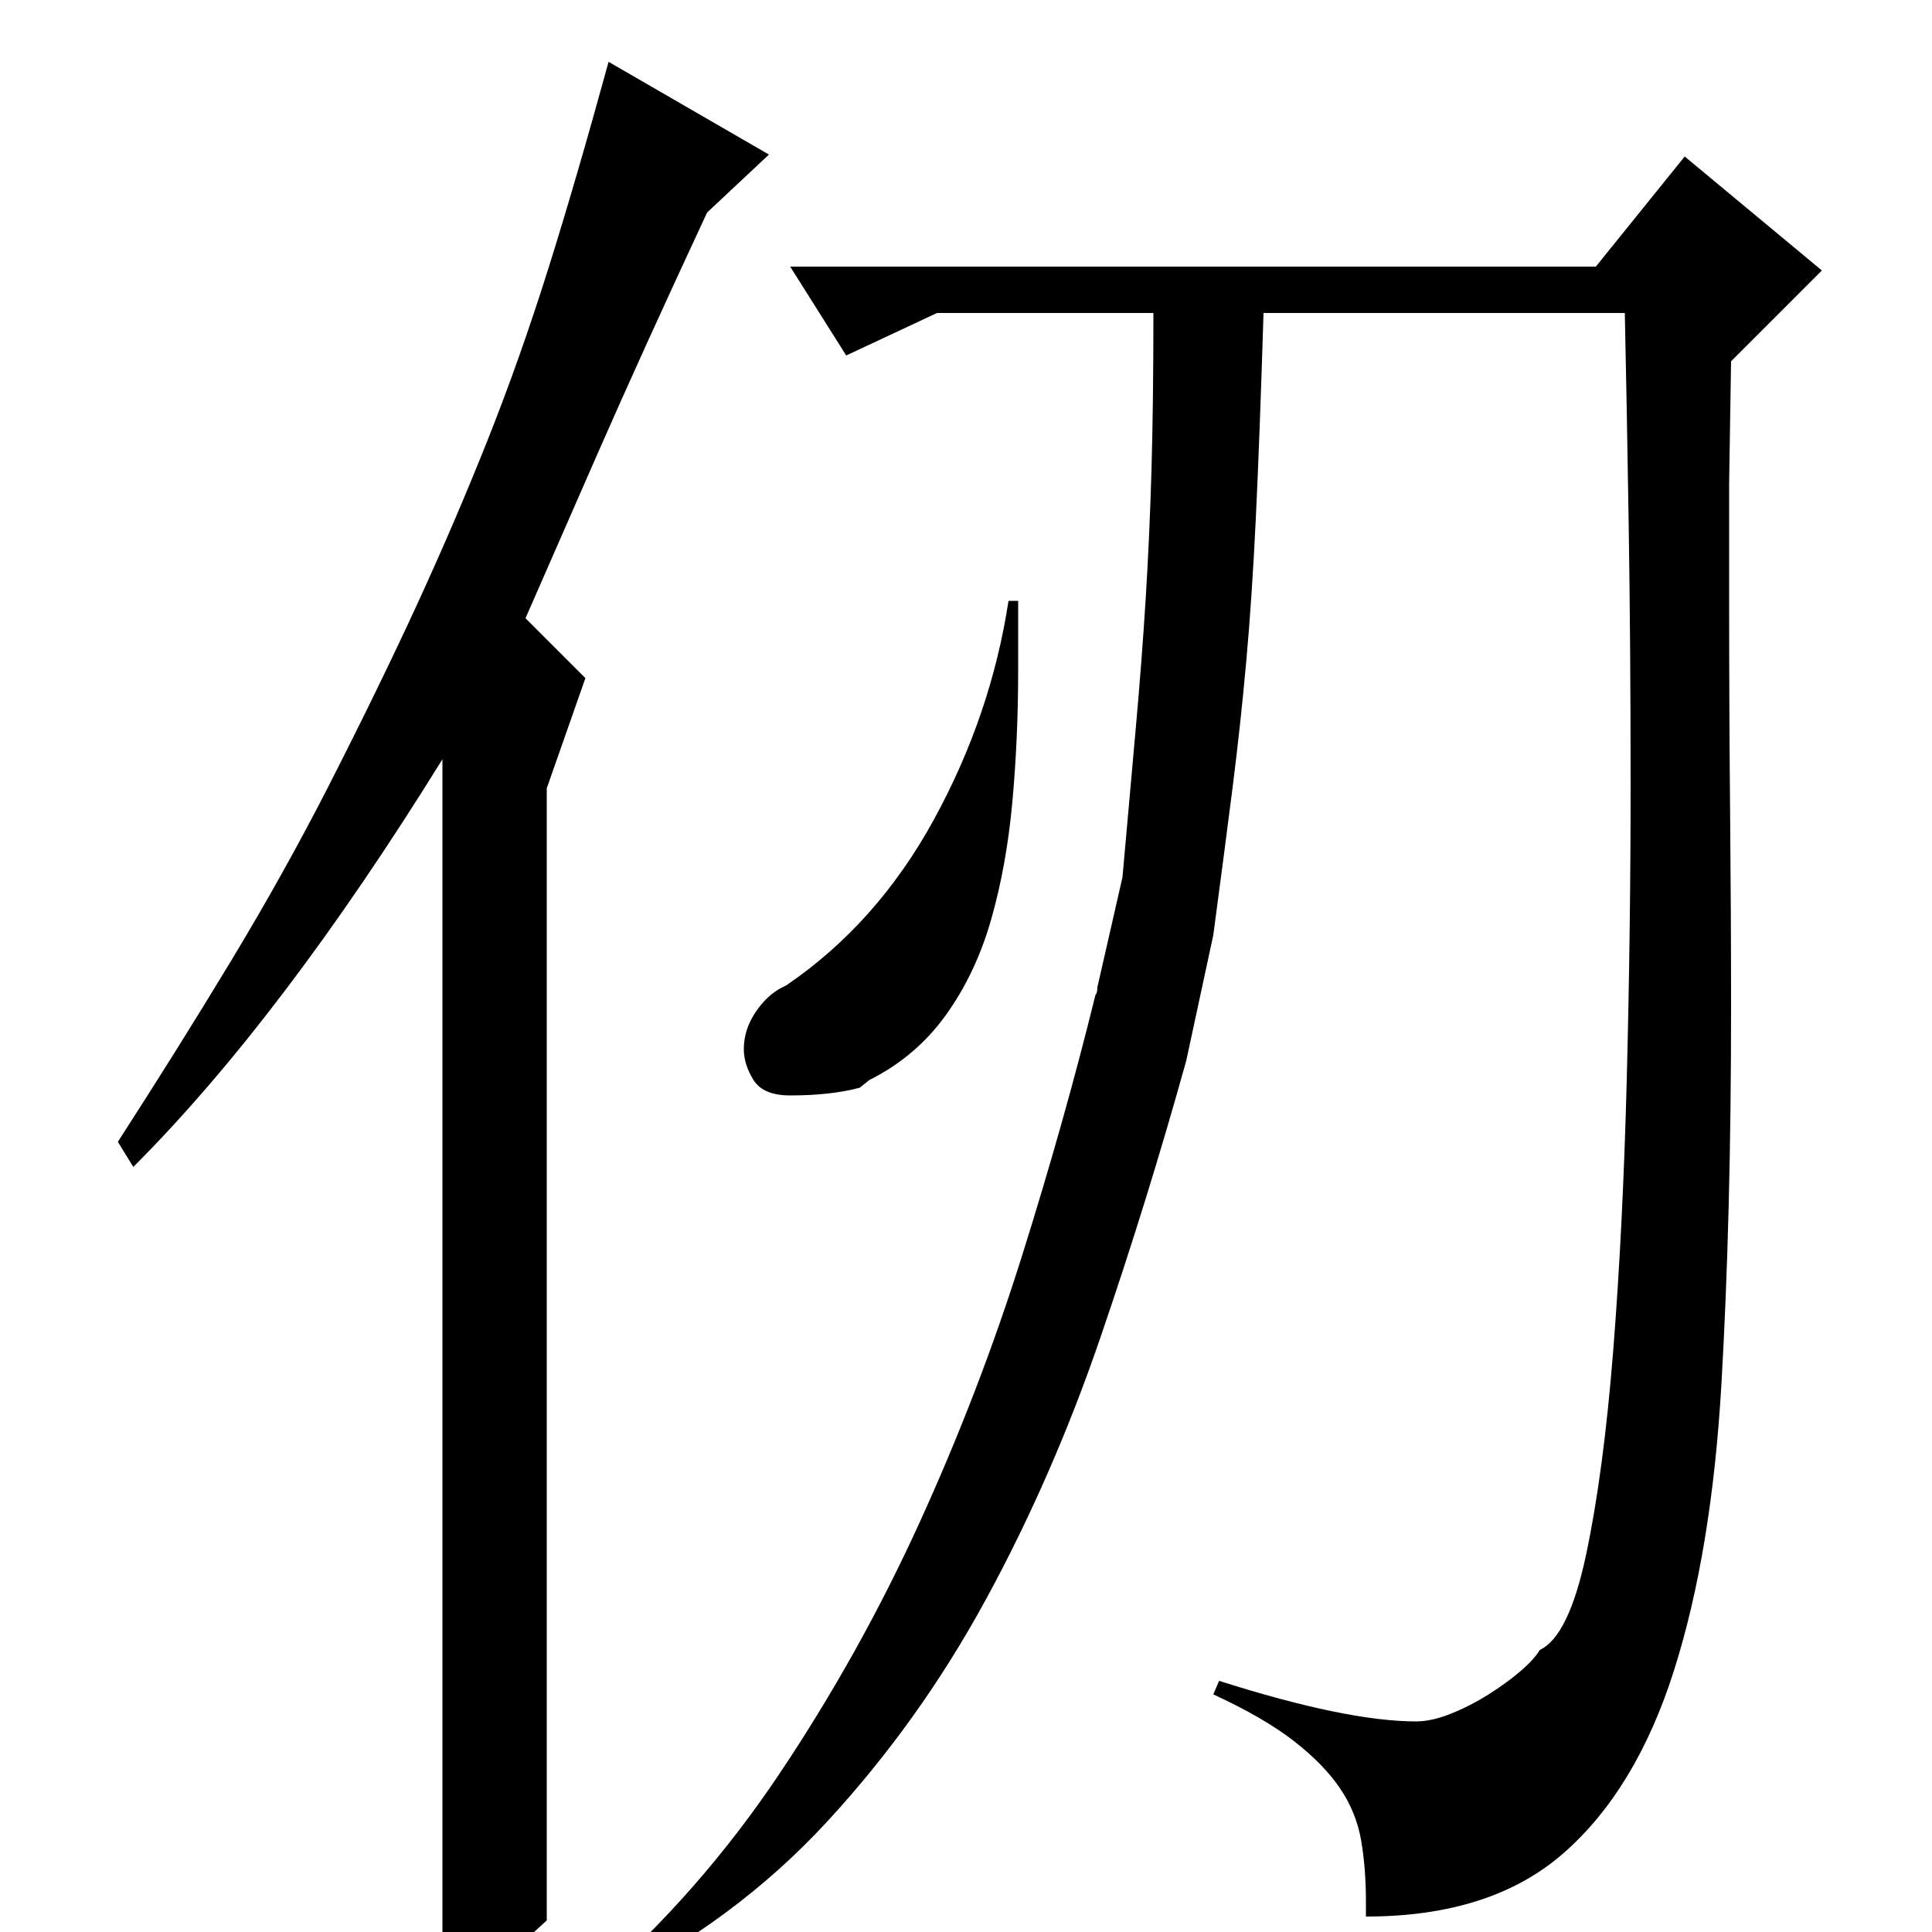 <?xml version="1.0" standalone="no"?>
<!DOCTYPE svg PUBLIC "-//W3C//DTD SVG 1.1//EN" "http://www.w3.org/Graphics/SVG/1.1/DTD/svg11.dtd" >
<svg xmlns="http://www.w3.org/2000/svg" xmlns:xlink="http://www.w3.org/1999/xlink" version="1.1" viewBox="0 -200 1000 1000">
  <g transform="matrix(1 0 0 -1 0 800)">
   <path fill="currentColor"
d="M826 862h-417l29 -46l47 22h112q0 -47 -1 -81.5t-3 -66.5t-5 -65.5t-7 -78.5l-13 -57q0 -3 -1 -4q-16 -65 -38 -135t-53 -138t-72.5 -130t-96.5 -110h6q67 33 115 85t82.5 115.5t59 135t44.5 143.5l14 65q6 45 10 76.5t7 64.5t5 74.5t4 106.5h187q1 -46 2 -109t1 -135
q0 -76 -2 -153t-7 -140t-14 -105.5t-24 -49.5q-3 -5 -10 -11t-16.5 -12t-19.5 -10t-18 -4q-36 0 -102 21l-3 -7q26 -12 41.5 -24t24 -24.5t11 -27t2.5 -31.5v-8q65 0 102.5 33t57 94.5t24.5 148t5 194.5q0 49 -0.5 101.5t-0.5 109.5v61t1 63l47 47l-71 59zM405 489
q-8 -4 -14 -13t-6 -19q0 -8 5 -16t19 -8q21 0 36 4l5 4q24 12 39.5 33.5t23.5 49.5t11 61t3 68v36h-5q-9 -59 -38.5 -113t-76.5 -86zM283 6q-14 -13 -23 -20t-31 -15v636q-83 -134 -160 -211l-8 13q31 48 58.5 93.5t50.5 90.5q27 53 46.5 95.5t36 84t31 87.5t31.5 108
l83 -48l-32 -30q-34 -73 -57 -125.5t-37 -84.5l31 -31l-20 -57v-586z" />
  </g>

</svg>
